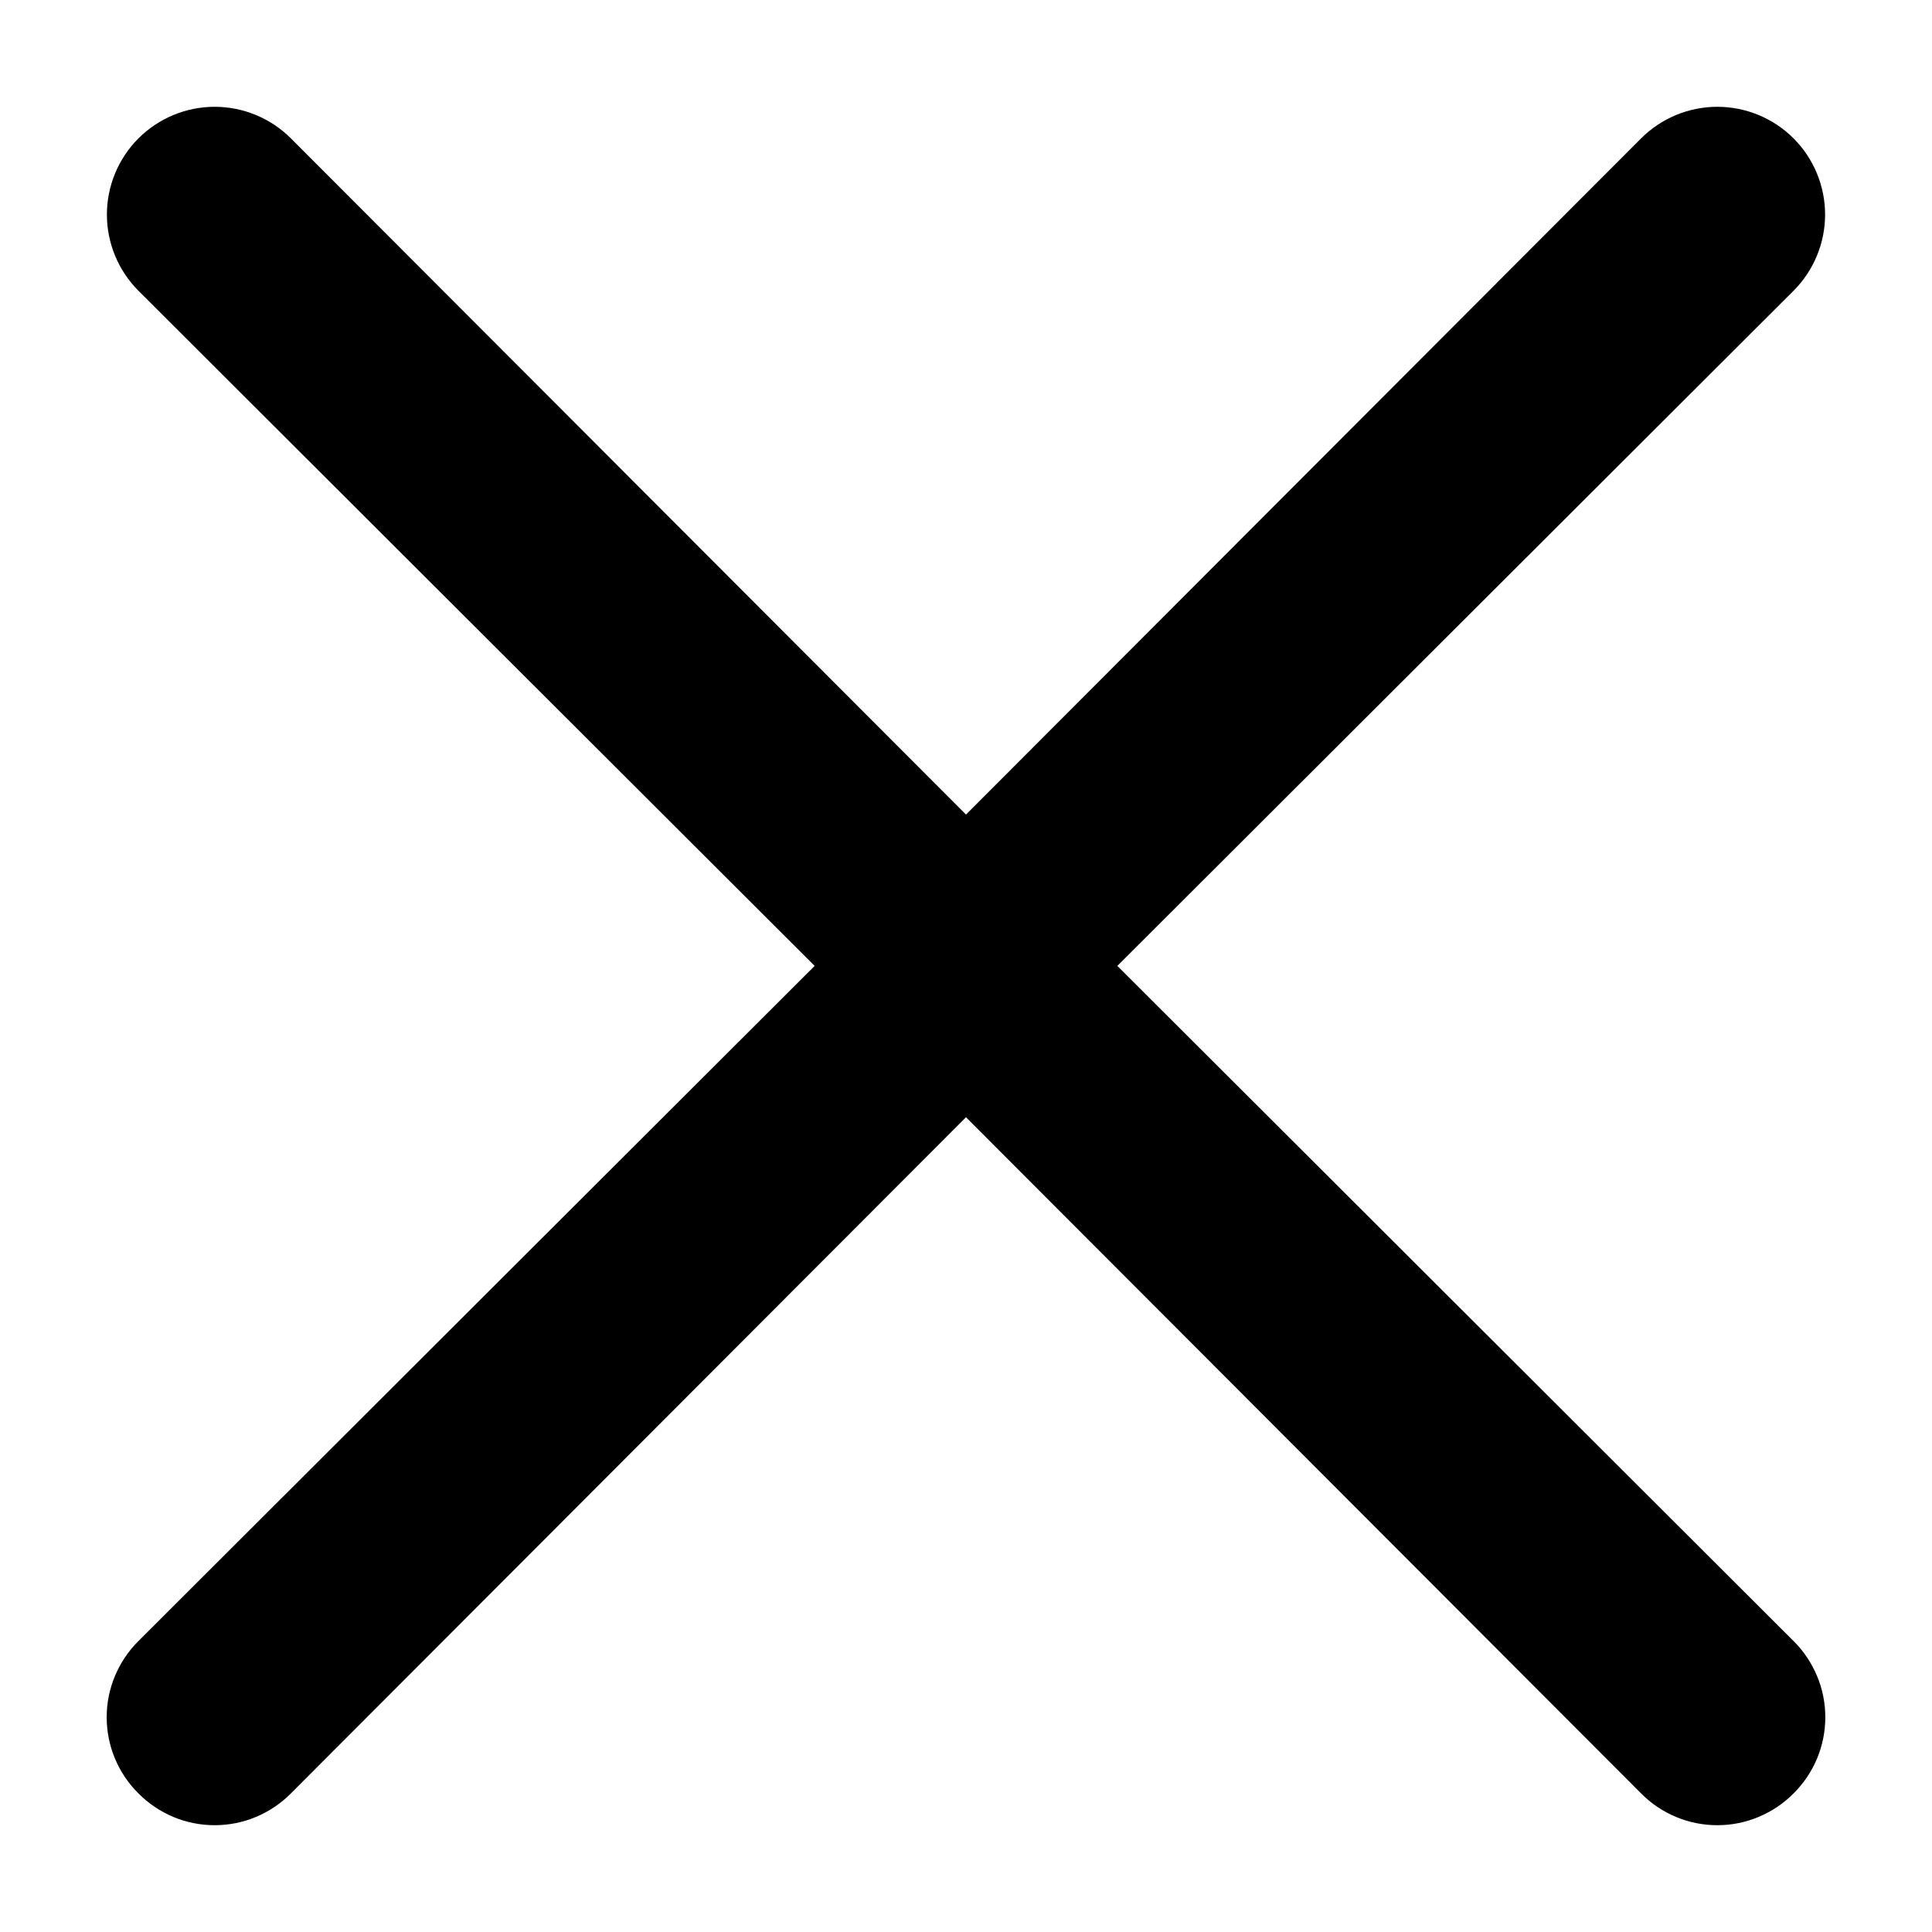 <svg width="18" height="18" viewBox="0 0 18 18" fill="none" xmlns="http://www.w3.org/2000/svg">
<path d="M10.41 8.999L16.71 2.709C16.898 2.521 17.004 2.265 17.004 1.999C17.004 1.733 16.898 1.477 16.71 1.289C16.522 1.101 16.266 0.995 16 0.995C15.734 0.995 15.478 1.101 15.29 1.289L9 7.589L2.71 1.289C2.522 1.101 2.266 0.995 2 0.995C1.734 0.995 1.478 1.101 1.29 1.289C1.102 1.477 0.996 1.733 0.996 1.999C0.996 2.265 1.102 2.521 1.29 2.709L7.59 8.999L1.29 15.289C1.196 15.382 1.122 15.493 1.071 15.615C1.02 15.736 0.994 15.867 0.994 15.999C0.994 16.131 1.02 16.262 1.071 16.384C1.122 16.506 1.196 16.616 1.29 16.709C1.383 16.803 1.494 16.877 1.615 16.928C1.737 16.979 1.868 17.005 2 17.005C2.132 17.005 2.263 16.979 2.385 16.928C2.506 16.877 2.617 16.803 2.71 16.709L9 10.409L15.29 16.709C15.383 16.803 15.493 16.877 15.615 16.928C15.737 16.979 15.868 17.005 16 17.005C16.132 17.005 16.263 16.979 16.384 16.928C16.506 16.877 16.617 16.803 16.71 16.709C16.804 16.616 16.878 16.506 16.929 16.384C16.98 16.262 17.006 16.131 17.006 15.999C17.006 15.867 16.98 15.736 16.929 15.615C16.878 15.493 16.804 15.382 16.71 15.289L10.41 8.999Z" fill="black"/>
</svg>
